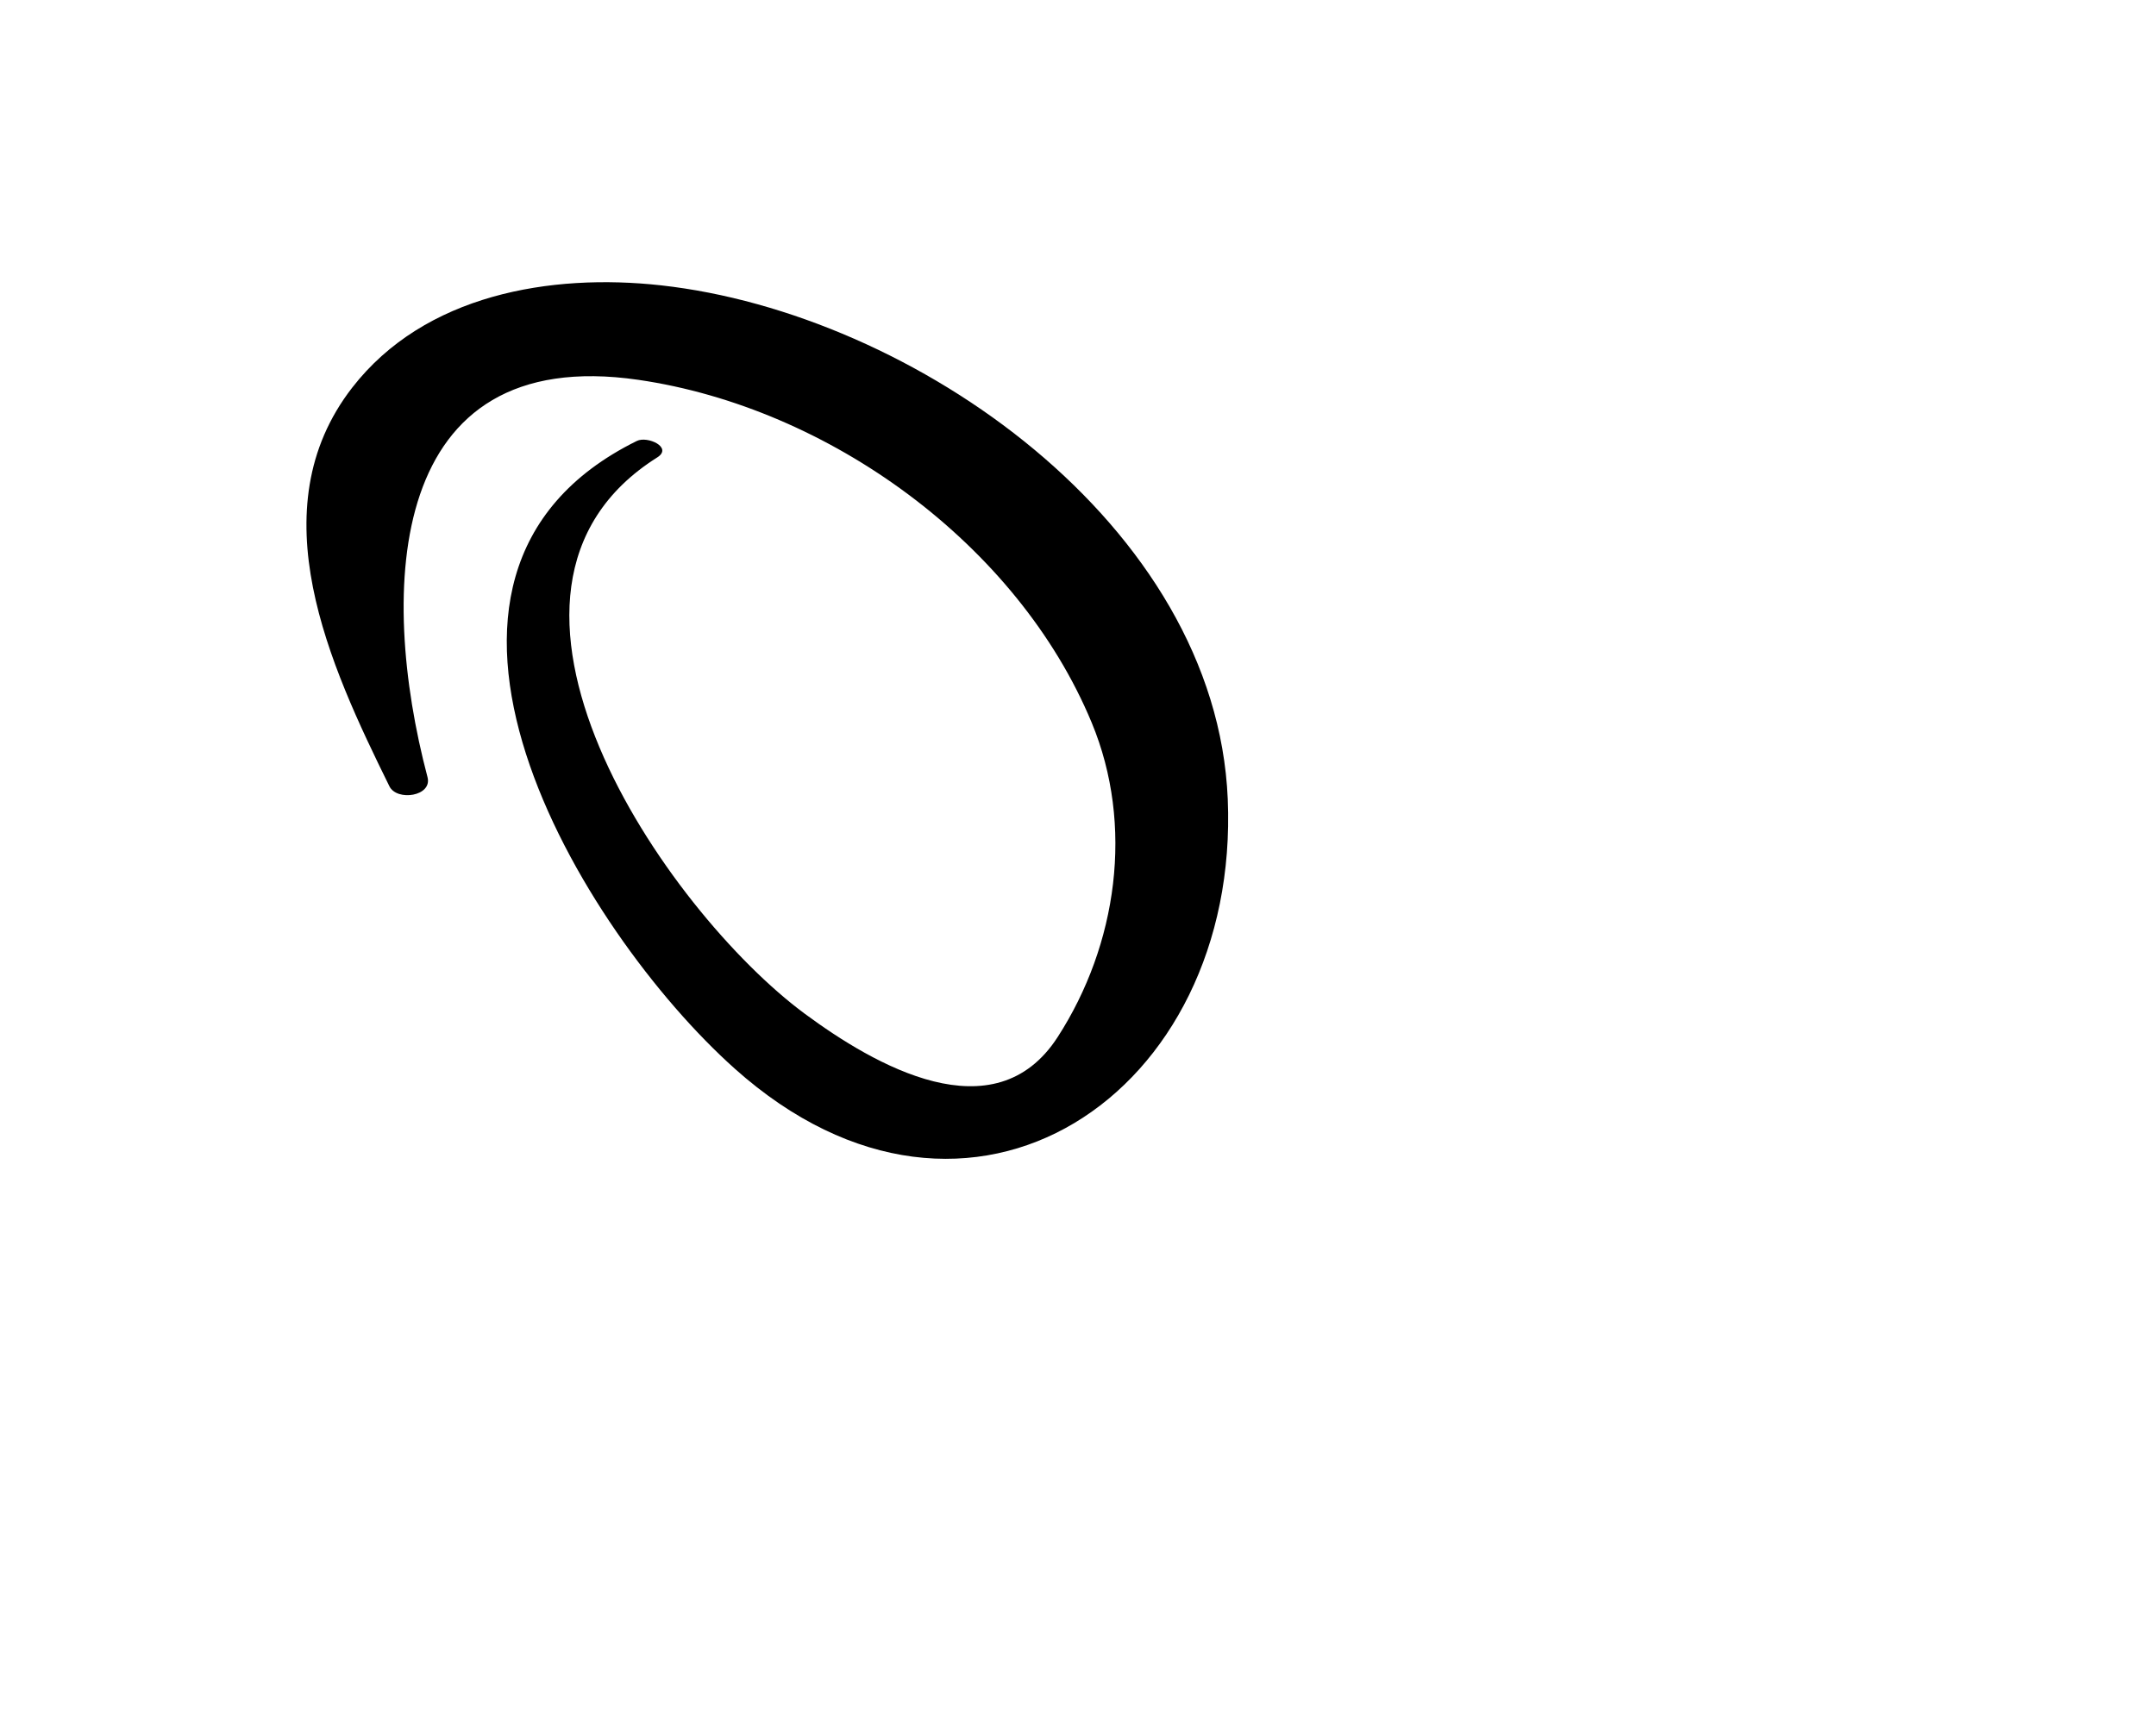 <?xml version="1.0" encoding="iso-8859-1"?>
<!-- Generator: Adobe Illustrator 16.0.0, SVG Export Plug-In . SVG Version: 6.00 Build 0)  -->
<!DOCTYPE svg PUBLIC "-//W3C//DTD SVG 1.1//EN" "http://www.w3.org/Graphics/SVG/1.1/DTD/svg11.dtd">
<svg version="1.1" id="Layer_1" xmlns="http://www.w3.org/2000/svg" xmlns:xlink="http://www.w3.org/1999/xlink" x="0px" y="0px"
	 width="71.654px" height="57.433px" viewBox="0 0 71.654 57.433" style="enable-background:new 0 0 71.654 57.433;"
	 xml:space="preserve">
<g>
	<g>
		<path d="M21.165,14.657c-9.059,4.471-1.854,16.301,3.256,20.866c7.826,6.992,16.798,0.817,16.383-8.964
			C40.417,17.436,30.34,10.413,21.973,9.485c-3.68-0.408-7.864,0.303-10.267,3.399c-3.148,4.059-0.744,9.234,1.236,13.252
			c0.249,0.506,1.435,0.335,1.266-0.305c-1.649-6.242-1.346-14.419,7.005-13.206c6.334,0.921,12.604,5.463,15.068,11.393
			c1.419,3.415,0.851,7.386-1.129,10.452c-2.101,3.254-6.096,0.932-8.402-0.771c-4.615-3.409-11.956-14.054-4.908-18.494
			C22.372,14.872,21.518,14.482,21.165,14.657L21.165,14.657z"/>
	</g>
</g>
</svg>
